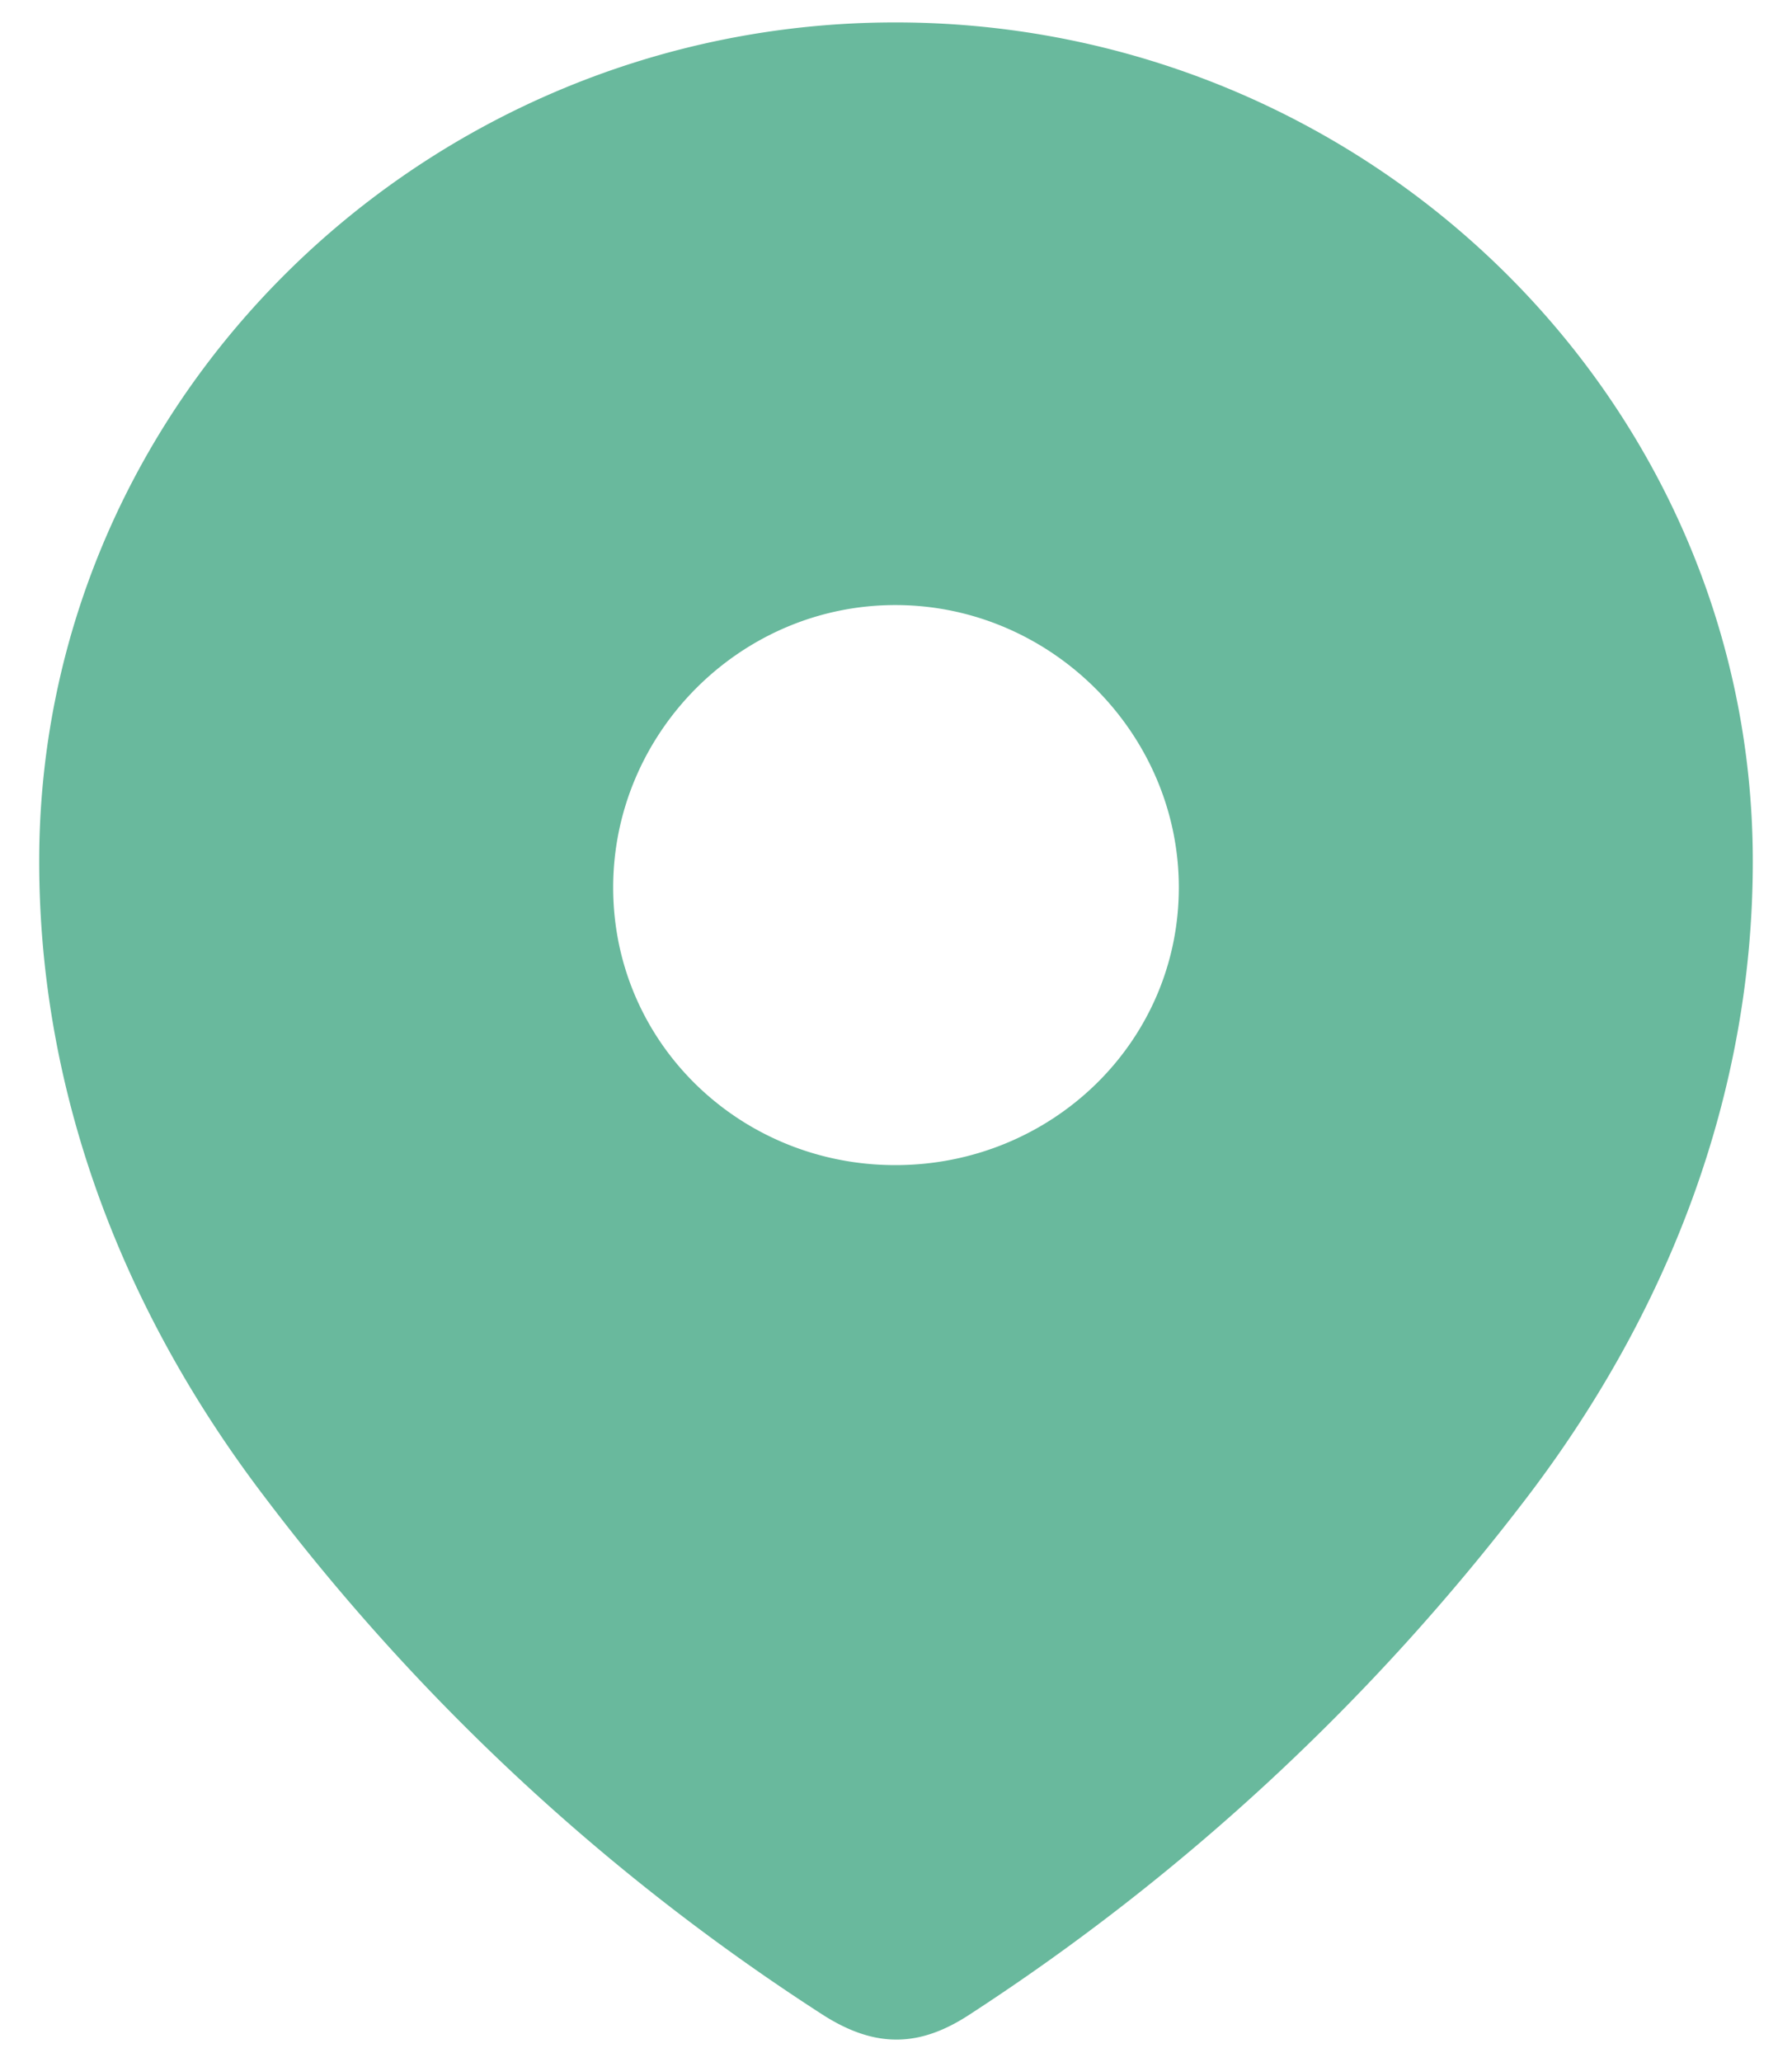 <svg xmlns="http://www.w3.org/2000/svg" width="40" height="46" fill="none"><path fill="#69B99D" fill-rule="evenodd" d="M.875 19.215C.875 8.865 9.524.5 19.985.5c10.491 0 19.14 8.365 19.14 18.715 0 5.215-1.897 10.057-5.019 14.161A49.647 49.647 0 0 1 21.64 44.943c-1.093.715-2.08.77-3.28 0A48.693 48.693 0 0 1 5.893 33.376C2.769 29.272.875 24.43.875 19.215Zm12.812.583c0 3.467 2.83 6.194 6.298 6.194 3.471 0 6.328-2.727 6.328-6.194 0-3.44-2.857-6.3-6.328-6.3-3.469 0-6.298 2.86-6.298 6.3Z" clip-rule="evenodd"/></svg>
